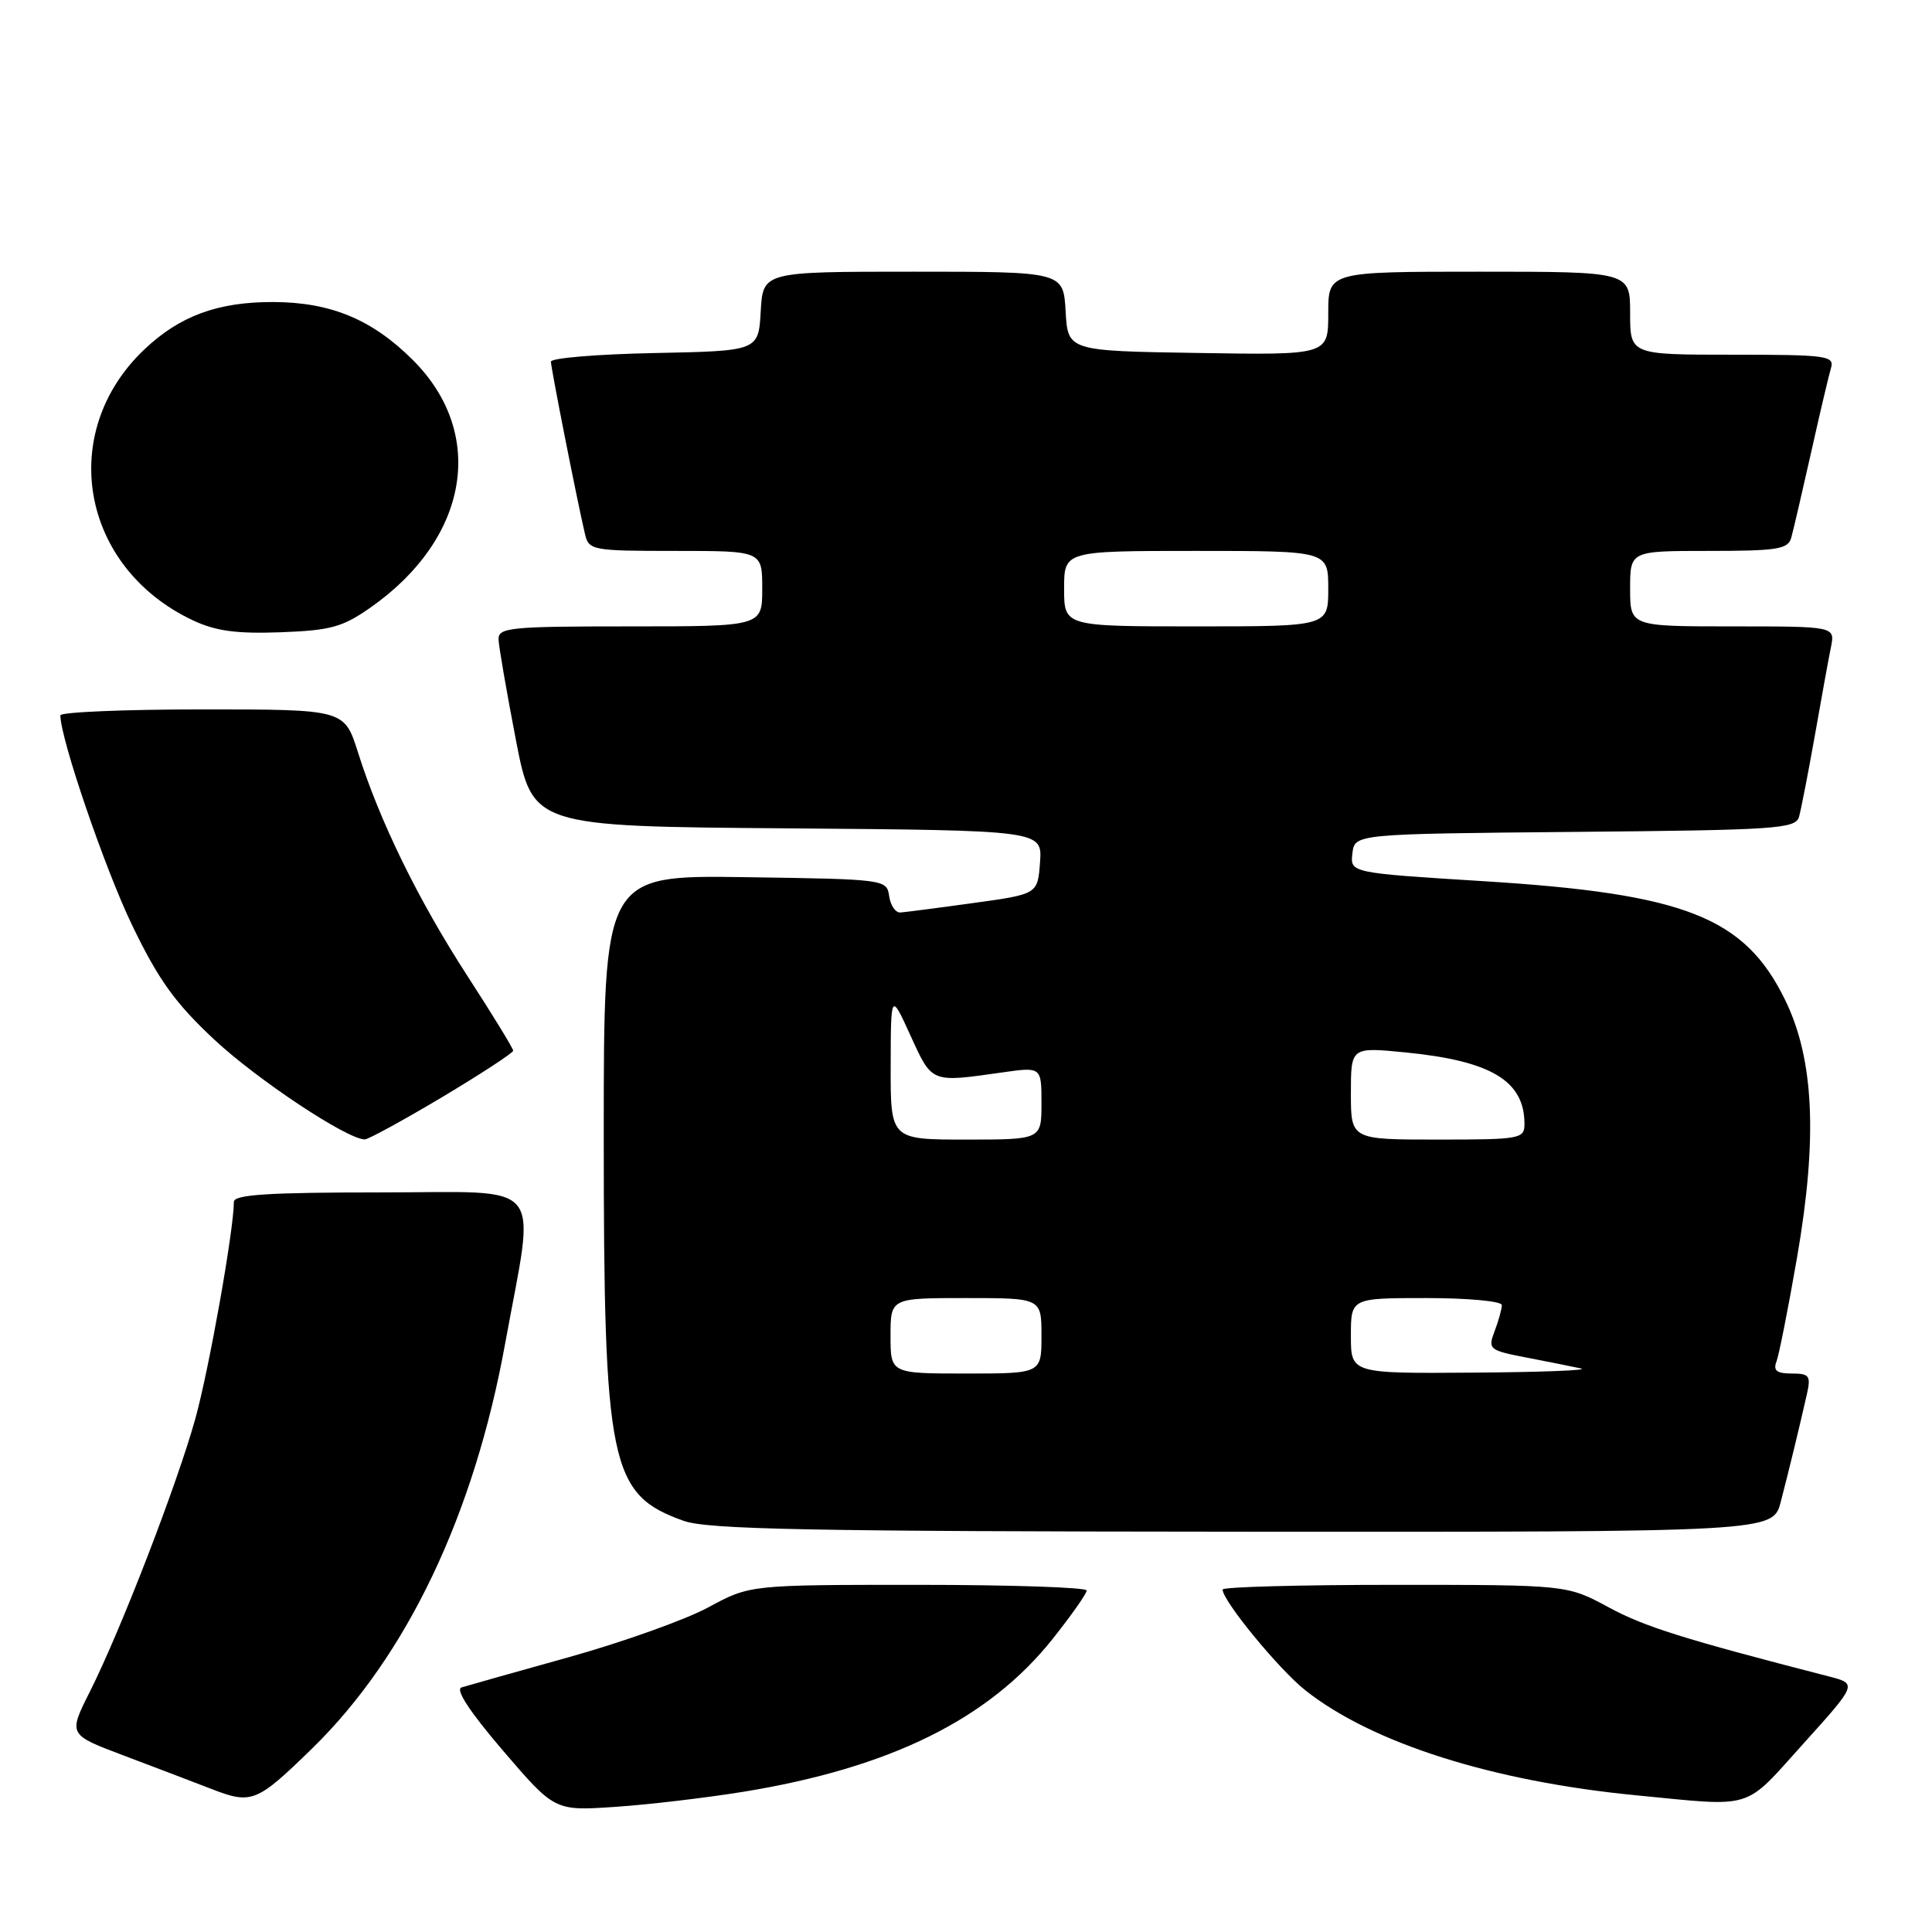 <?xml version="1.0" encoding="UTF-8" standalone="no"?>
<!DOCTYPE svg PUBLIC "-//W3C//DTD SVG 1.1//EN" "http://www.w3.org/Graphics/SVG/1.1/DTD/svg11.dtd" >
<svg xmlns="http://www.w3.org/2000/svg" xmlns:xlink="http://www.w3.org/1999/xlink" version="1.1" viewBox="0 0 256 256">
 <g >
 <path fill="currentColor"
d=" M 98.50 237.42 C 117.96 234.25 131.02 227.80 139.46 217.19 C 141.95 214.06 143.99 211.16 143.99 210.75 C 144.00 210.34 133.95 210.00 121.68 210.00 C 99.36 210.00 99.36 210.00 93.86 212.98 C 90.83 214.62 82.54 217.58 75.43 219.57 C 68.32 221.55 61.90 223.36 61.16 223.59 C 60.30 223.86 62.23 226.81 66.66 231.98 C 73.50 239.96 73.50 239.96 81.50 239.42 C 85.90 239.13 93.55 238.22 98.50 237.42 Z  M 41.38 231.66 C 53.89 219.45 62.81 200.74 66.93 178.05 C 70.96 155.92 72.66 158.00 50.48 158.00 C 35.57 158.00 31.00 158.29 30.99 159.25 C 30.98 163.02 27.69 181.47 25.89 187.96 C 23.44 196.76 16.00 216.02 11.90 224.17 C 9.05 229.84 9.05 229.84 16.27 232.57 C 20.25 234.07 25.52 236.08 28.00 237.04 C 33.36 239.12 34.01 238.85 41.38 231.66 Z  M 238.95 231.05 C 246.11 223.11 246.11 223.11 242.31 222.13 C 223.05 217.17 217.90 215.55 213.14 212.97 C 207.64 210.00 207.64 210.00 184.82 210.00 C 172.27 210.00 162.00 210.28 162.00 210.62 C 162.00 212.11 169.46 221.20 172.96 223.97 C 181.81 230.98 197.80 236.05 216.84 237.89 C 232.61 239.42 230.95 239.93 238.95 231.05 Z  M 235.96 199.00 C 237.10 194.62 238.45 189.03 239.42 184.75 C 239.97 182.29 239.76 182.00 237.41 182.00 C 235.43 182.00 234.93 181.61 235.39 180.42 C 235.72 179.56 236.95 173.37 238.11 166.67 C 240.86 150.83 240.38 140.34 236.53 132.48 C 231.18 121.54 223.31 118.43 196.70 116.77 C 178.90 115.66 178.90 115.66 179.20 113.08 C 179.50 110.50 179.50 110.50 208.69 110.23 C 235.40 109.99 237.92 109.82 238.38 108.23 C 238.65 107.28 239.59 102.45 240.47 97.50 C 241.34 92.55 242.30 87.26 242.61 85.75 C 243.16 83.00 243.16 83.00 229.58 83.00 C 216.00 83.00 216.00 83.00 216.00 78.00 C 216.00 73.00 216.00 73.00 226.43 73.00 C 235.52 73.00 236.93 72.77 237.35 71.25 C 237.62 70.29 238.80 65.22 239.97 60.00 C 241.14 54.77 242.33 49.71 242.62 48.75 C 243.09 47.14 242.02 47.00 229.57 47.00 C 216.00 47.00 216.00 47.00 216.00 41.50 C 216.00 36.00 216.00 36.00 196.00 36.00 C 176.00 36.00 176.00 36.00 176.00 41.52 C 176.00 47.05 176.00 47.05 158.75 46.77 C 141.50 46.50 141.50 46.50 141.20 41.25 C 140.90 36.00 140.90 36.00 121.00 36.00 C 101.10 36.00 101.10 36.00 100.80 41.25 C 100.50 46.50 100.50 46.50 86.75 46.78 C 79.19 46.93 73.00 47.44 73.00 47.92 C 73.00 48.76 76.45 66.24 77.51 70.75 C 78.02 72.92 78.44 73.00 89.52 73.00 C 101.00 73.00 101.00 73.00 101.00 78.00 C 101.00 83.00 101.00 83.00 83.50 83.00 C 67.48 83.00 66.01 83.15 66.06 84.75 C 66.10 85.71 67.13 91.67 68.35 98.00 C 70.57 109.50 70.57 109.50 104.34 109.76 C 138.11 110.03 138.11 110.03 137.81 114.25 C 137.50 118.48 137.50 118.48 129.00 119.65 C 124.33 120.30 119.97 120.86 119.32 120.91 C 118.67 120.96 118.00 119.99 117.82 118.75 C 117.50 116.52 117.34 116.50 98.75 116.23 C 80.00 115.96 80.00 115.96 80.00 150.27 C 80.00 194.19 80.79 198.03 90.59 201.52 C 93.79 202.66 107.32 202.92 164.71 202.96 C 234.92 203.00 234.92 203.00 235.96 199.00 Z  M 58.58 145.38 C 63.76 142.28 68.00 139.51 68.00 139.22 C 68.00 138.92 65.27 134.47 61.93 129.31 C 55.42 119.26 50.31 108.82 47.43 99.68 C 45.63 94.00 45.63 94.00 26.82 94.00 C 16.47 94.00 8.00 94.36 8.00 94.79 C 8.00 97.86 13.89 115.09 17.50 122.58 C 20.99 129.82 23.19 132.89 28.37 137.73 C 34.05 143.04 45.94 150.94 48.33 150.98 C 48.78 150.99 53.39 148.47 58.58 145.38 Z  M 49.14 80.47 C 62.12 71.35 64.49 57.49 54.73 47.73 C 49.33 42.33 43.85 40.05 36.22 40.02 C 28.87 40.00 23.82 41.85 19.13 46.30 C 7.52 57.31 10.69 75.15 25.50 82.17 C 28.57 83.62 31.28 83.99 37.17 83.78 C 43.84 83.53 45.40 83.10 49.14 80.47 Z  M 118.00 177.00 C 118.00 172.00 118.00 172.00 128.00 172.00 C 138.00 172.00 138.00 172.00 138.00 177.00 C 138.00 182.00 138.00 182.00 128.00 182.00 C 118.00 182.00 118.00 182.00 118.00 177.00 Z  M 179.00 177.00 C 179.00 172.00 179.00 172.00 189.00 172.00 C 194.54 172.00 199.00 172.42 199.00 172.93 C 199.00 173.45 198.57 175.00 198.05 176.37 C 197.13 178.79 197.29 178.92 202.30 179.89 C 205.16 180.44 208.40 181.09 209.50 181.33 C 210.60 181.57 204.19 181.82 195.25 181.88 C 179.00 182.00 179.00 182.00 179.00 177.00 Z  M 118.02 141.25 C 118.04 131.50 118.04 131.50 120.66 137.25 C 123.53 143.53 123.32 143.45 132.75 142.11 C 138.00 141.36 138.00 141.36 138.00 146.18 C 138.00 151.00 138.00 151.00 128.00 151.00 C 118.00 151.00 118.00 151.00 118.02 141.25 Z  M 179.00 144.87 C 179.00 138.74 179.00 138.74 186.23 139.45 C 197.60 140.57 202.00 143.22 202.00 148.93 C 202.00 150.90 201.46 151.00 190.50 151.00 C 179.00 151.00 179.00 151.00 179.00 144.87 Z  M 141.00 78.00 C 141.00 73.00 141.00 73.00 158.50 73.00 C 176.00 73.00 176.00 73.00 176.00 78.00 C 176.00 83.00 176.00 83.00 158.50 83.00 C 141.00 83.00 141.00 83.00 141.00 78.00 Z "/>
</g>
</svg>